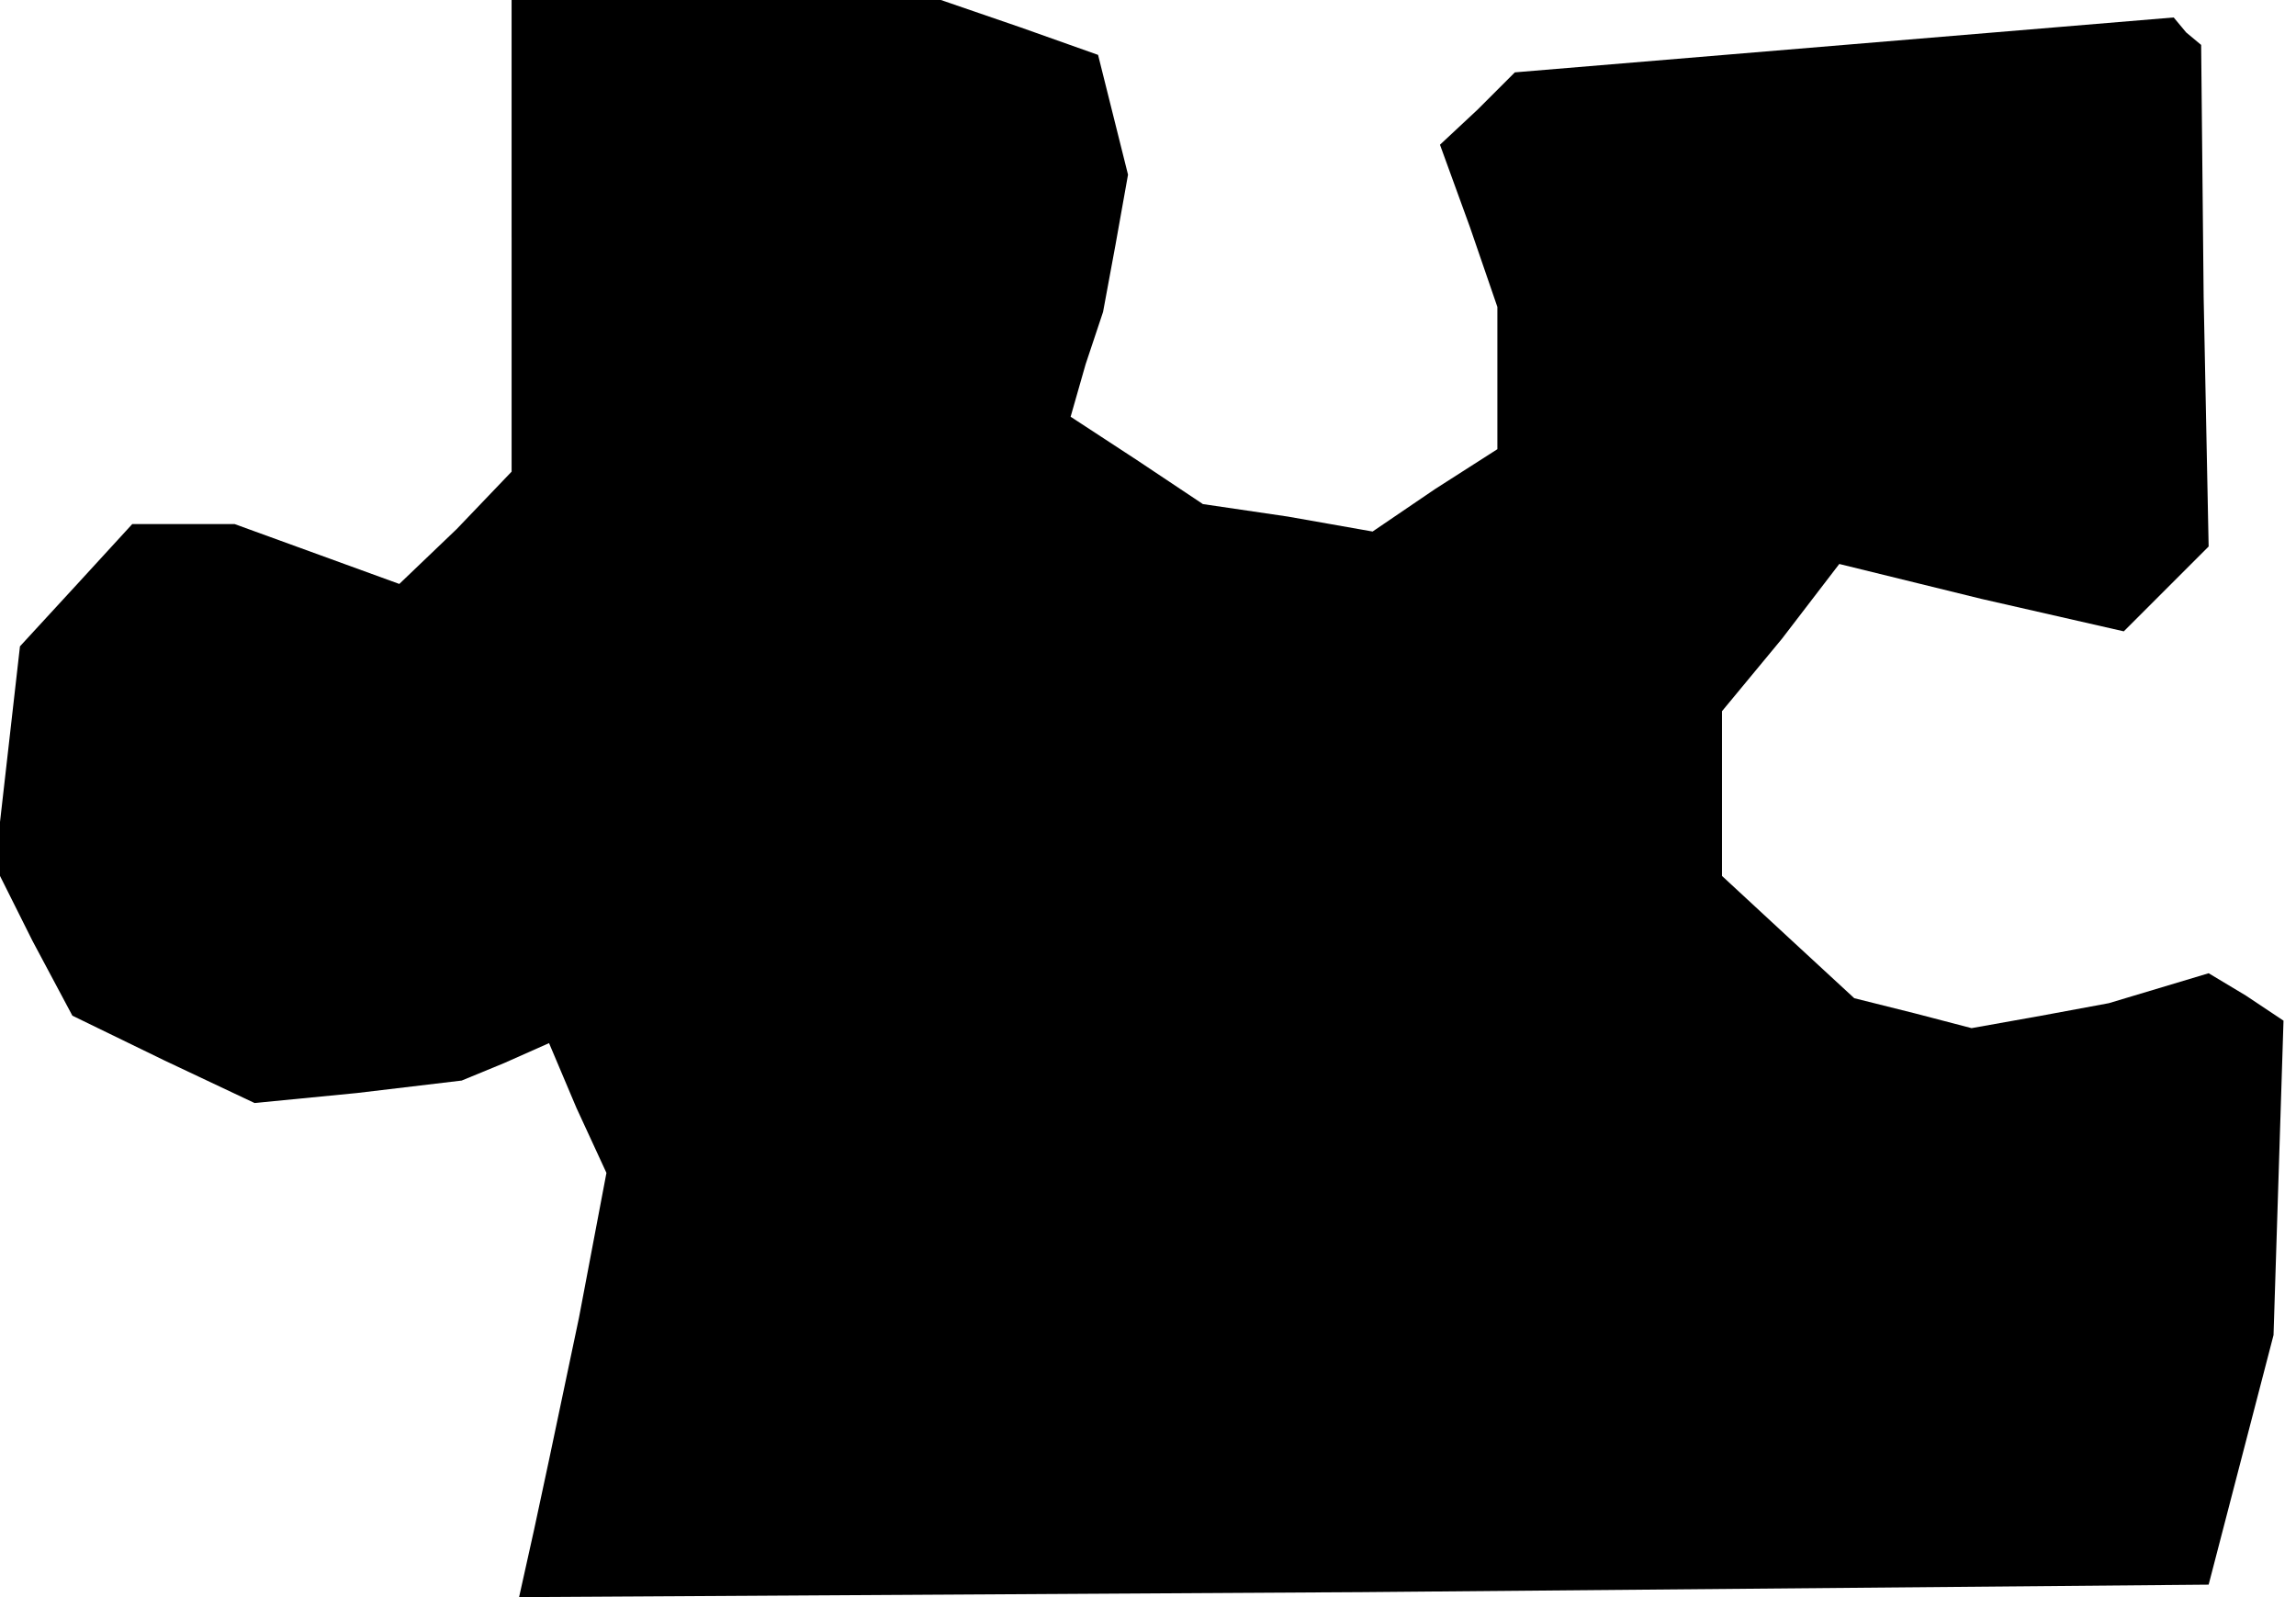 <?xml version="1.0" standalone="no"?>
<!DOCTYPE svg PUBLIC "-//W3C//DTD SVG 20010904//EN"
 "http://www.w3.org/TR/2001/REC-SVG-20010904/DTD/svg10.dtd">
<svg version="1.0" xmlns="http://www.w3.org/2000/svg"
 width="92pt" height="64pt" viewBox="0 0 92 64"
 preserveAspectRatio="xMidYMid meet">
<g transform="translate(0,64) scale(0.1,-0.1)"
fill="#000000" stroke="none">
<path d="M205 545 l0 -94 -22 -23 -23 -22 -33 12 -33 12 -20 0 -21 0 -22 -24
-23 -25 -5 -44 -5 -44 15 -30 16 -30 37 -18 36 -17 41 4 42 5 17 7 18 8 11
-26 12 -26 -11 -58 -12 -57 -6 -28 -6 -27 338 2 339 3 13 50 13 50 2 63 2 63
-15 10 -15 9 -20 -6 -20 -6 -27 -5 -28 -5 -23 6 -24 6 -26 24 -27 25 0 33 0
33 24 29 23 30 57 -14 57 -13 17 17 17 17 -2 100 -1 101 -6 5 -5 6 -132 -11
-132 -11 -15 -15 -15 -14 12 -33 11 -32 0 -28 0 -29 -25 -16 -25 -17 -34 6
-34 5 -27 18 -26 17 6 21 7 21 5 27 5 28 -6 24 -6 24 -31 11 -32 11 -86 0 -86
0 0 -95z"/>
</g>
</svg>
